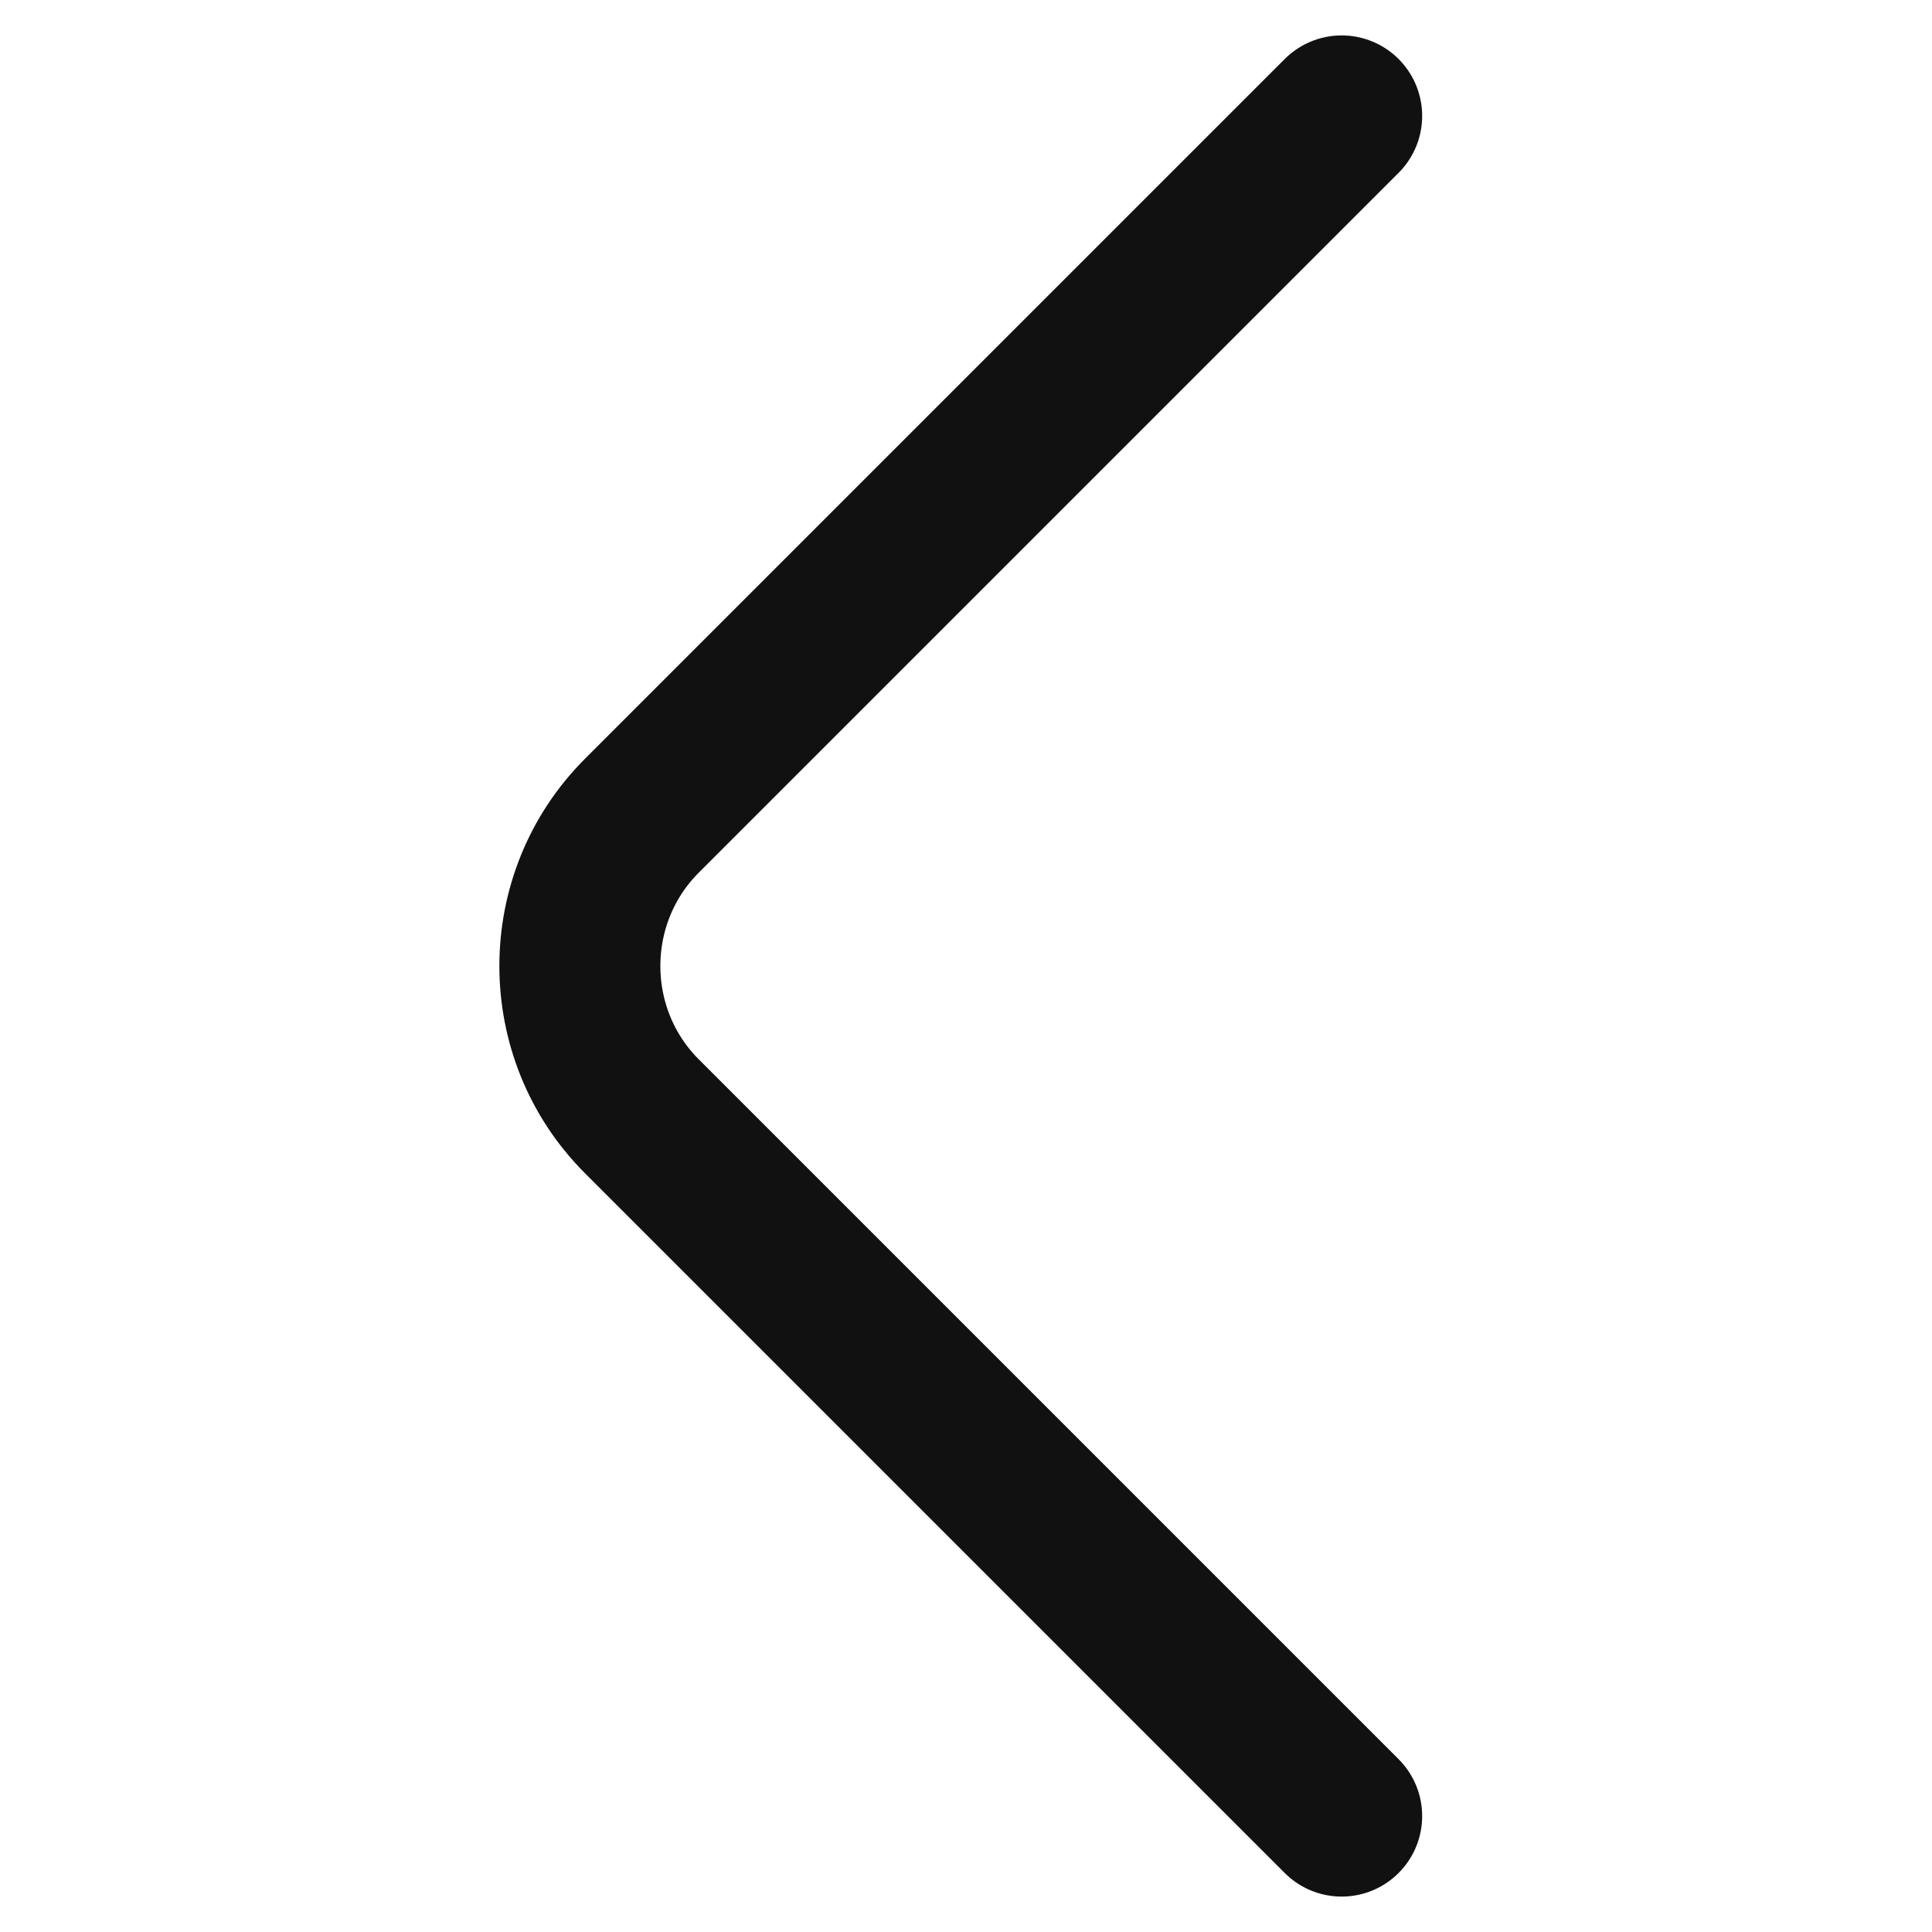 <svg width="9" height="9" viewBox="0 0 9 18" fill="none" xmlns="http://www.w3.org/2000/svg">
<path d="M8 16.92L1.48 10.4C0.71 9.63 0.71 8.37 1.48 7.6L8 1.08" stroke="#111111" stroke-width="1.5" stroke-miterlimit="10" stroke-linecap="round" stroke-linejoin="round"/>
</svg>
